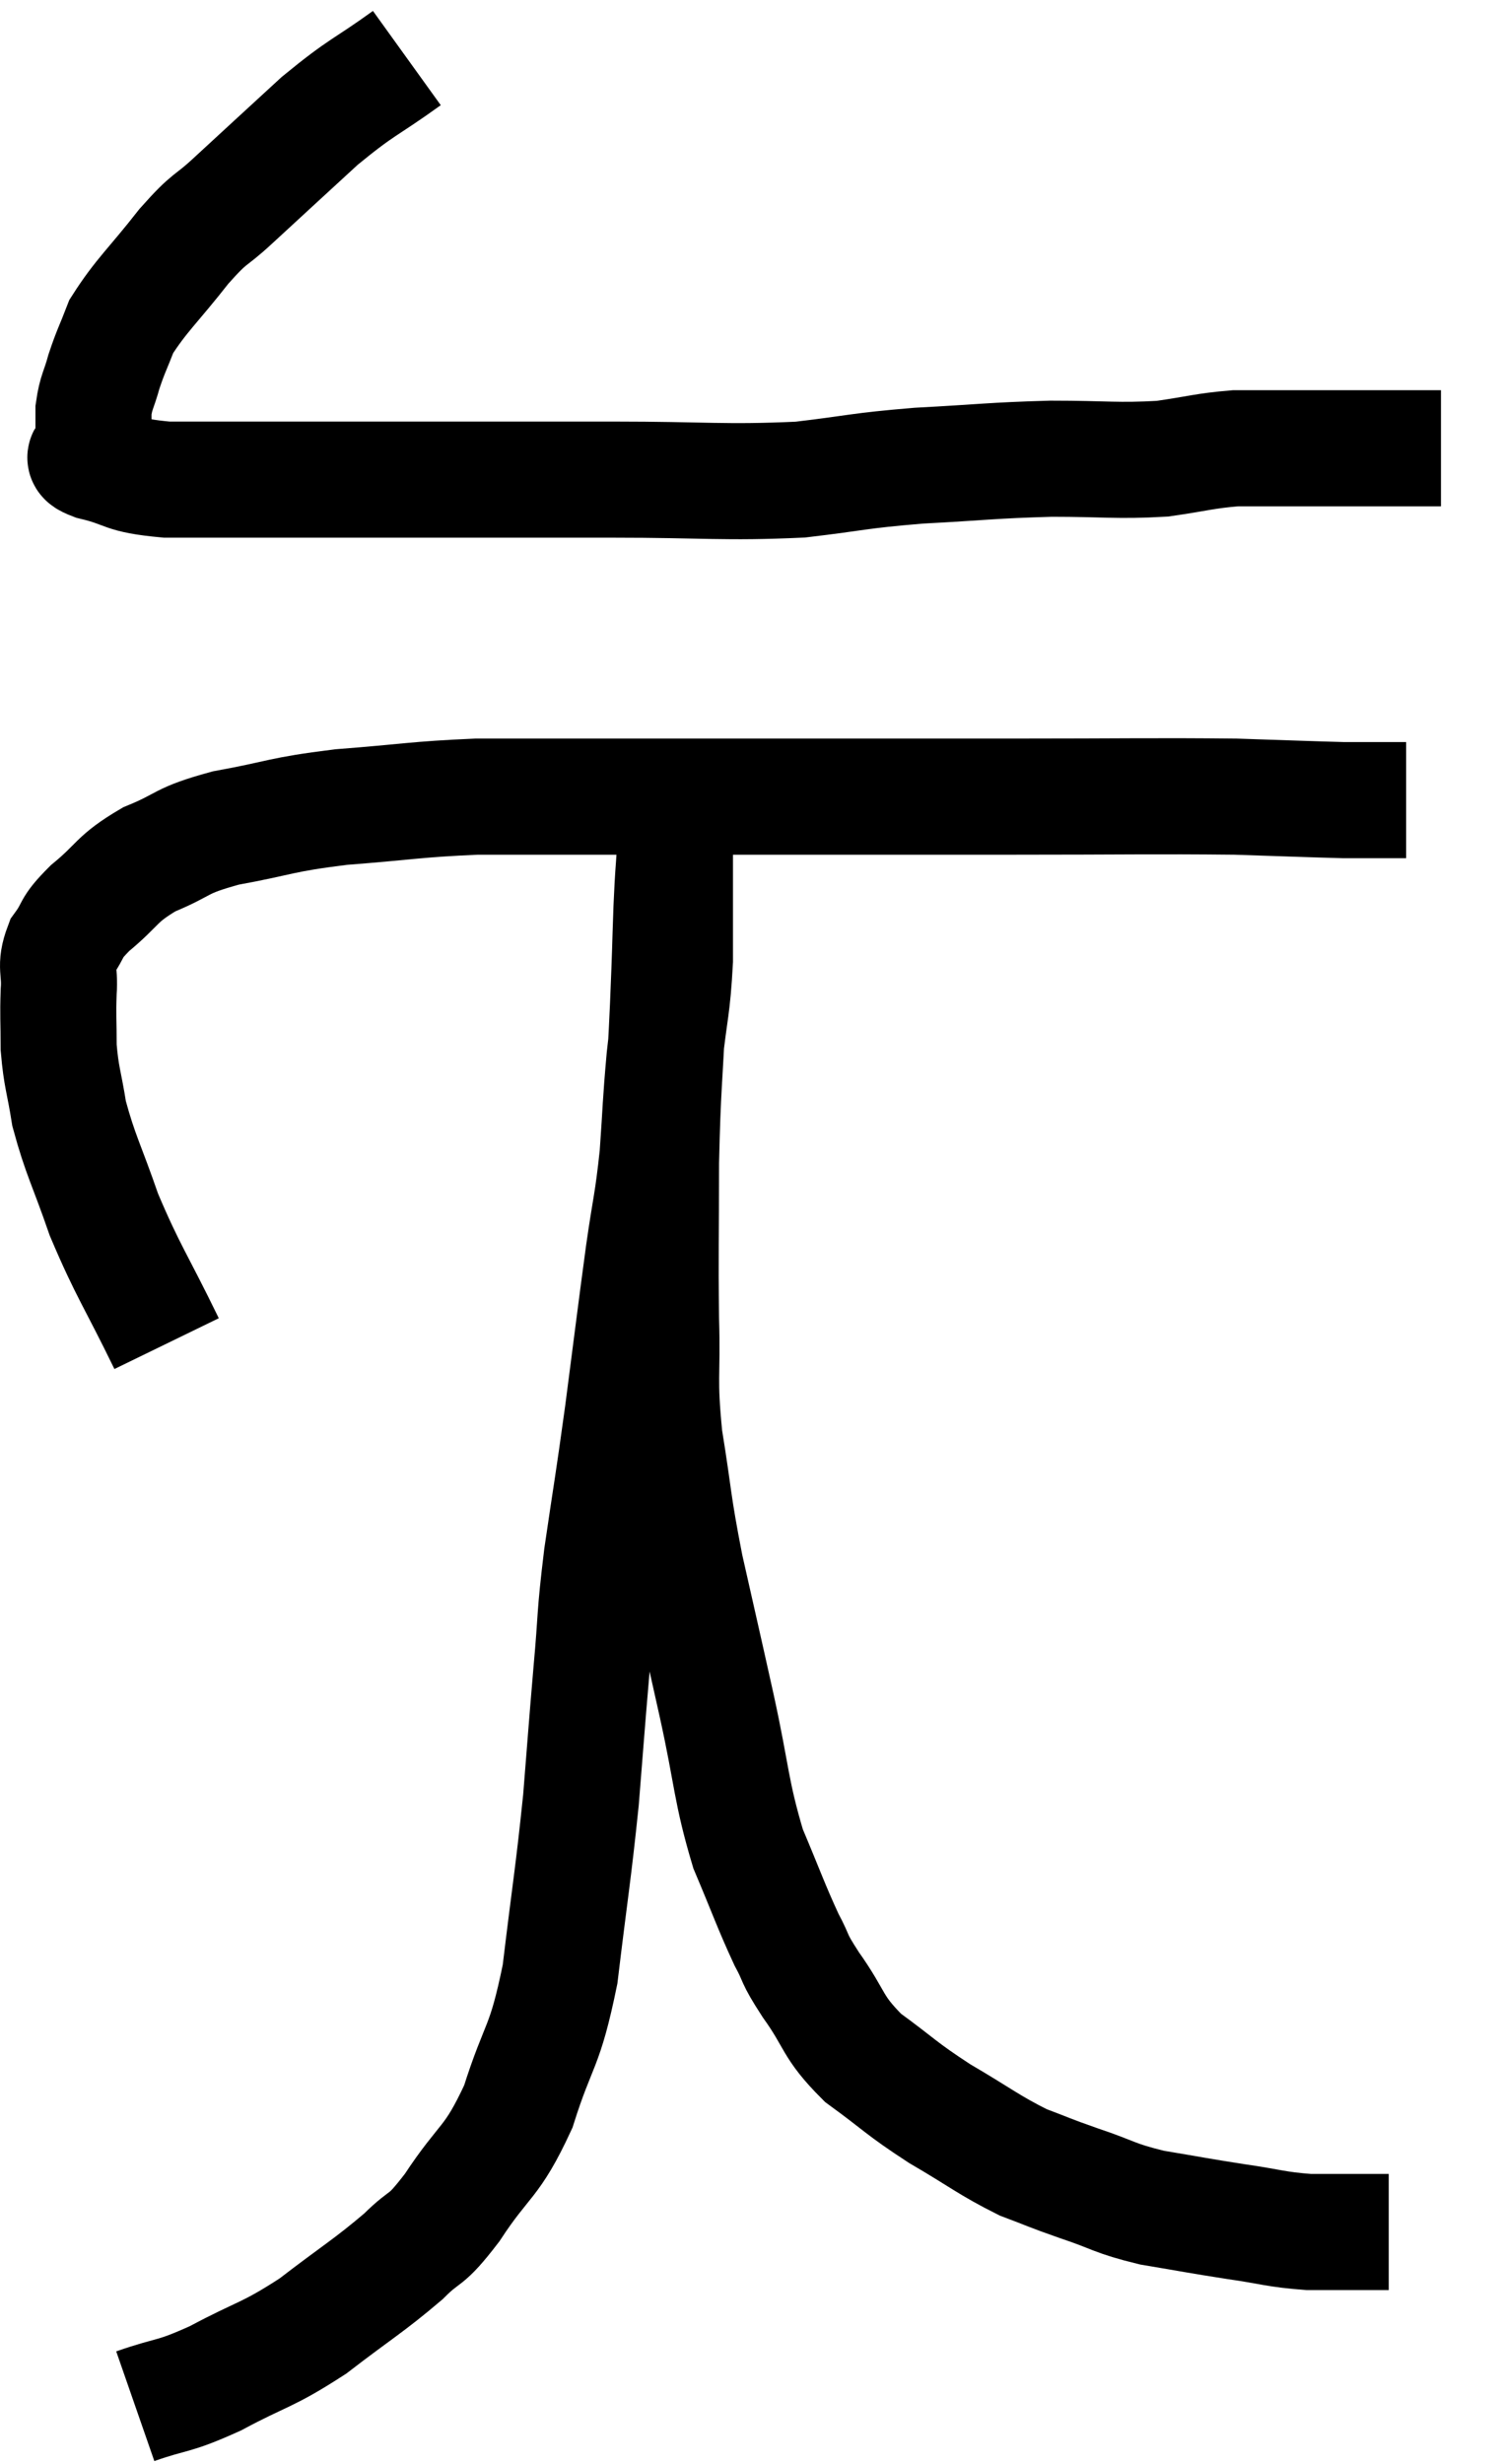 <svg xmlns="http://www.w3.org/2000/svg" viewBox="8.529 2.96 25.831 42.44" width="25.831" height="42.44"><path d="M 15.54 3.96 C 14.79 4.5, 14.79 4.425, 14.04 5.04 C 13.29 5.73, 13.125 5.88, 12.54 6.42 C 12.12 6.81, 12.18 6.66, 11.7 7.2 C 11.16 7.89, 10.965 8.04, 10.62 8.58 C 10.47 8.97, 10.44 9, 10.32 9.36 C 10.23 9.69, 10.185 9.705, 10.14 10.02 C 10.14 10.32, 10.14 10.44, 10.14 10.62 C 10.14 10.68, 10.14 10.665, 10.14 10.74 C 10.14 10.83, 9.825 10.8, 10.14 10.92 C 10.77 11.07, 10.59 11.145, 11.4 11.22 C 12.39 11.22, 12.165 11.22, 13.38 11.22 C 14.82 11.22, 14.835 11.22, 16.26 11.22 C 17.67 11.22, 17.565 11.22, 19.08 11.22 C 20.7 11.22, 21 11.28, 22.32 11.22 C 23.34 11.1, 23.28 11.07, 24.36 10.98 C 25.5 10.92, 25.59 10.89, 26.64 10.86 C 27.6 10.86, 27.765 10.905, 28.56 10.86 C 29.19 10.77, 29.28 10.725, 29.82 10.68 C 30.27 10.68, 30.225 10.68, 30.72 10.68 C 31.26 10.68, 31.38 10.68, 31.8 10.68 C 32.1 10.68, 32.055 10.68, 32.4 10.68 C 32.79 10.68, 32.94 10.68, 33.18 10.68 L 33.36 10.68" fill="none" stroke="black" stroke-width="2"></path><path d="M 11.4 26.1 C 10.86 24.99, 10.74 24.87, 10.32 23.88 C 10.02 23.01, 9.915 22.86, 9.72 22.14 C 9.63 21.57, 9.585 21.525, 9.54 21 C 9.54 20.52, 9.525 20.475, 9.54 20.04 C 9.57 19.65, 9.465 19.62, 9.6 19.26 C 9.84 18.93, 9.705 18.975, 10.08 18.6 C 10.59 18.18, 10.515 18.105, 11.1 17.76 C 11.76 17.49, 11.595 17.445, 12.42 17.22 C 13.41 17.04, 13.32 16.995, 14.4 16.86 C 15.57 16.77, 15.69 16.725, 16.74 16.68 C 17.67 16.68, 17.685 16.68, 18.6 16.68 C 19.5 16.68, 19.635 16.68, 20.4 16.68 C 21.03 16.68, 21 16.68, 21.66 16.68 C 22.35 16.68, 21.96 16.68, 23.04 16.68 C 24.51 16.68, 24.285 16.68, 25.98 16.68 C 27.9 16.68, 28.395 16.665, 29.82 16.68 C 30.75 16.71, 31.11 16.725, 31.68 16.74 C 31.89 16.74, 31.95 16.74, 32.1 16.74 C 32.19 16.74, 32.16 16.74, 32.28 16.74 C 32.43 16.74, 32.46 16.74, 32.58 16.74 C 32.67 16.74, 32.715 16.74, 32.76 16.74 L 32.76 16.74" fill="none" stroke="black" stroke-width="2"></path><path d="M 10.86 44.4 C 11.55 44.16, 11.475 44.265, 12.24 43.92 C 13.08 43.47, 13.11 43.545, 13.92 43.02 C 14.7 42.42, 14.88 42.33, 15.48 41.82 C 15.9 41.4, 15.825 41.625, 16.32 40.98 C 16.89 40.11, 16.995 40.245, 17.46 39.24 C 17.82 38.1, 17.91 38.28, 18.18 36.96 C 18.36 35.46, 18.405 35.265, 18.54 33.96 C 18.63 32.85, 18.63 32.79, 18.72 31.74 C 18.81 30.75, 18.765 30.87, 18.9 29.76 C 19.08 28.53, 19.08 28.605, 19.26 27.3 C 19.44 25.92, 19.47 25.65, 19.62 24.54 C 19.74 23.7, 19.77 23.7, 19.86 22.86 C 19.92 22.02, 19.905 22.02, 19.98 21.18 C 20.07 20.34, 20.115 20.34, 20.16 19.5 C 20.16 18.66, 20.16 18.24, 20.16 17.82 C 20.16 17.82, 20.16 17.865, 20.16 17.82 C 20.16 17.73, 20.16 17.685, 20.16 17.64 C 20.16 17.64, 20.16 17.64, 20.16 17.64 C 20.16 17.64, 20.16 17.64, 20.16 17.64 C 20.16 17.64, 20.16 17.655, 20.16 17.64 C 20.16 17.61, 20.175 17.34, 20.16 17.58 C 20.13 18.09, 20.13 17.925, 20.1 18.6 C 20.07 19.44, 20.085 19.185, 20.04 20.28 C 19.98 21.63, 19.95 21.63, 19.92 22.98 C 19.92 24.33, 19.905 24.495, 19.92 25.68 C 19.95 26.7, 19.875 26.655, 19.98 27.72 C 20.16 28.83, 20.115 28.785, 20.34 29.94 C 20.61 31.14, 20.61 31.125, 20.88 32.34 C 21.15 33.57, 21.12 33.795, 21.42 34.8 C 21.75 35.58, 21.81 35.775, 22.08 36.36 C 22.29 36.75, 22.17 36.63, 22.5 37.14 C 22.95 37.77, 22.845 37.845, 23.4 38.4 C 24.06 38.88, 24.03 38.91, 24.72 39.36 C 25.44 39.78, 25.56 39.9, 26.16 40.2 C 26.64 40.38, 26.565 40.365, 27.12 40.56 C 27.75 40.77, 27.705 40.815, 28.38 40.98 C 29.1 41.1, 29.145 41.115, 29.82 41.22 C 30.45 41.31, 30.495 41.355, 31.08 41.4 C 31.62 41.4, 31.815 41.4, 32.16 41.4 C 32.31 41.4, 32.385 41.4, 32.46 41.4 L 32.46 41.4" fill="none" stroke="black" stroke-width="2"></path></svg>